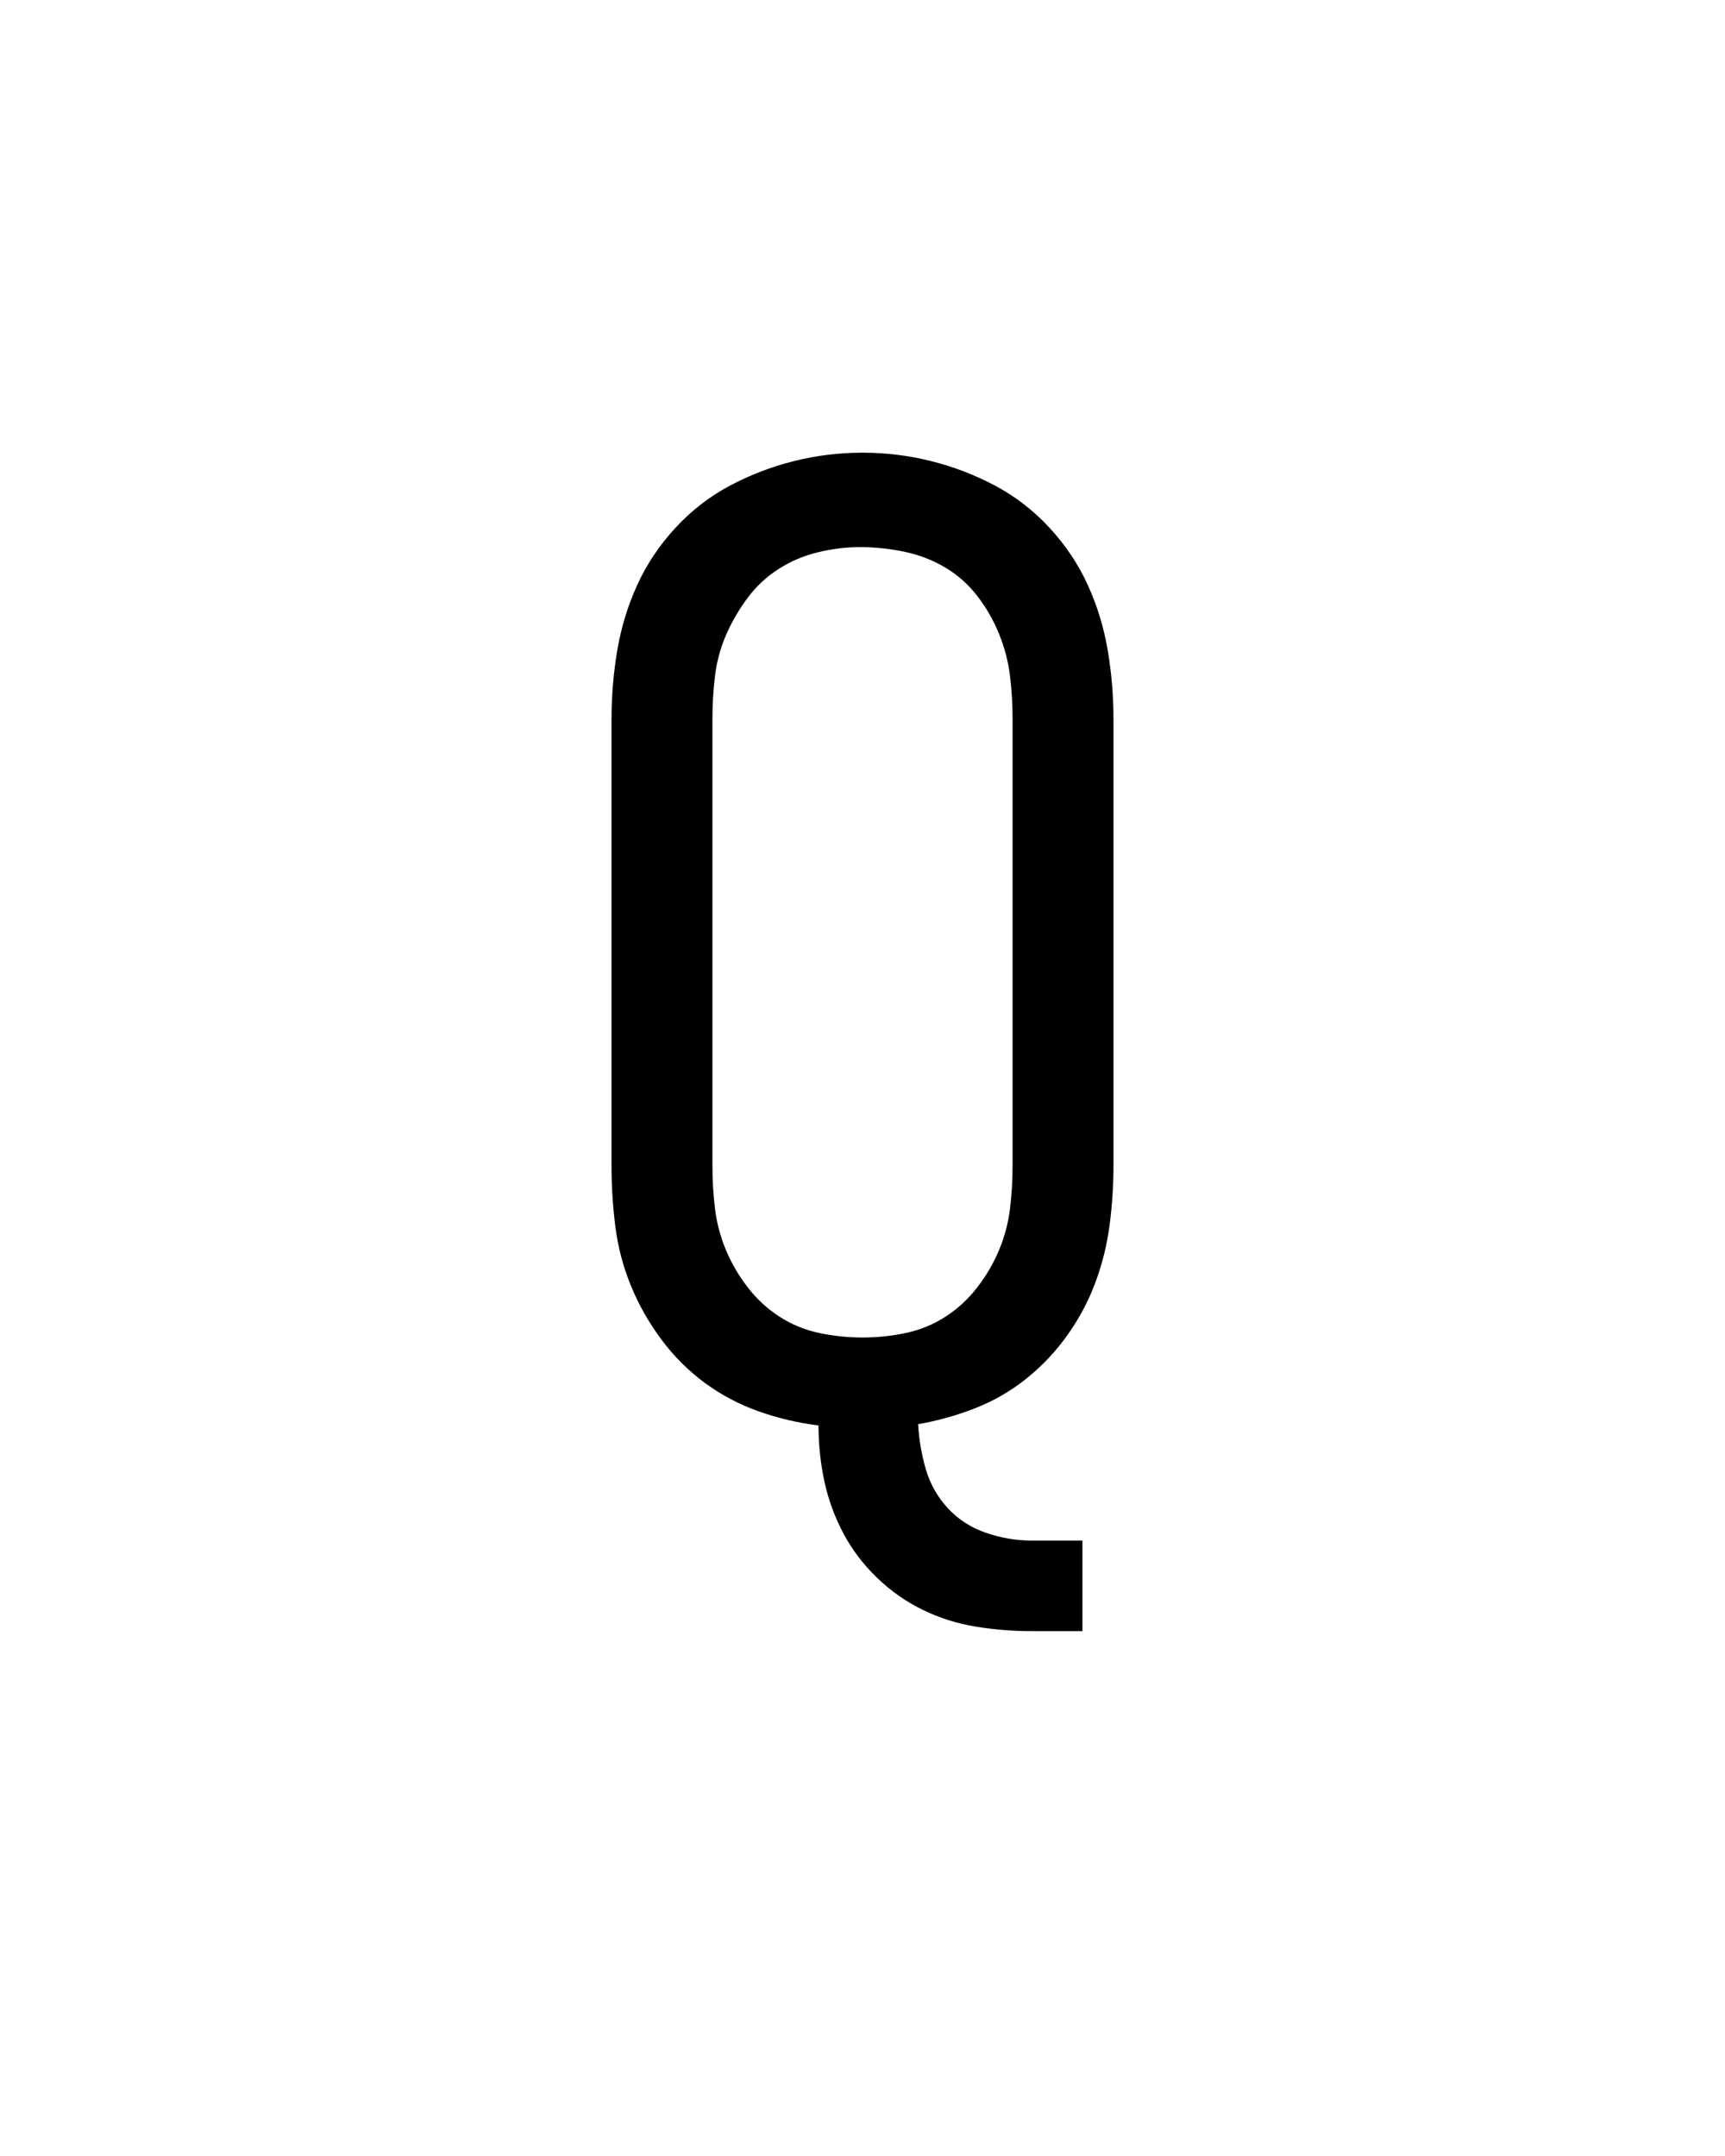 <svg xmlns="http://www.w3.org/2000/svg" height="160" viewBox="0 0 128 160" width="128"><defs><path d="M 381 165 C 366.333 165 351.833 163.833 337.5 161.5 C 323.167 159.167 309.5 154.833 296.5 148.5 C 283.5 142.167 271.667 133.833 261 123.5 C 250.333 113.167 241.667 101.667 235 89 C 228.333 76.333 223.5 63 220.5 49 C 217.5 35 216 20.667 216 6 C 200 4 184.5 0.333 169.5 -5 C 154.5 -10.333 140.667 -17.667 128 -27 C 115.333 -36.333 104.167 -47.5 94.5 -60.5 C 84.833 -73.5 77 -87.333 71 -102 C 65 -116.667 61 -131.833 59 -147.5 C 57 -163.167 56 -179 56 -195 L 56 -540 C 56 -558 57.5 -575.833 60.5 -593.5 C 63.5 -611.167 68.667 -628 76 -644 C 83.333 -660 93.167 -674.667 105.5 -688 C 117.833 -701.333 131.833 -712.167 147.5 -720.5 C 163.167 -728.833 179.667 -735.167 197 -739.5 C 214.333 -743.833 232 -746 250 -746 C 268 -746 285.667 -743.833 303 -739.5 C 320.333 -735.167 336.833 -728.833 352.5 -720.5 C 368.167 -712.167 382.167 -701.333 394.5 -688 C 406.833 -674.667 416.667 -660 424 -644 C 431.333 -628 436.5 -611.167 439.5 -593.5 C 442.5 -575.833 444 -558 444 -540 L 444 -195 C 444 -179.667 443 -164.333 441 -149 C 439 -133.667 435.333 -118.833 430 -104.5 C 424.667 -90.167 417.5 -76.667 408.5 -64 C 399.5 -51.333 389 -40.167 377 -30.5 C 365 -20.833 351.833 -13.167 337.5 -7.5 C 323.167 -1.833 308.333 2.333 293 5 C 293.667 17 295.667 28.667 299 40 C 302.333 51.333 308 61.333 316 70 C 324 78.667 333.833 85 345.5 89 C 357.167 93 369 95 381 95 L 420 95 L 420 165 Z M 250 -62 C 261.333 -62 272.5 -63.167 283.5 -65.5 C 294.5 -67.833 304.667 -72 314 -78 C 323.333 -84 331.5 -91.5 338.5 -100.5 C 345.5 -109.5 351.167 -119.167 355.5 -129.5 C 359.833 -139.833 362.667 -150.5 364 -161.5 C 365.333 -172.5 366 -183.667 366 -195 L 366 -540 C 366 -551.333 365.333 -562.5 364 -573.5 C 362.667 -584.5 359.833 -595.333 355.5 -606 C 351.167 -616.667 345.5 -626.5 338.5 -635.5 C 331.5 -644.5 323.167 -651.833 313.5 -657.5 C 303.833 -663.167 293.333 -667.167 282 -669.5 C 270.667 -671.833 259.333 -673 248 -673 C 237.333 -673 226.5 -671.667 215.5 -669 C 204.5 -666.333 194.333 -662 185 -656 C 175.667 -650 167.667 -642.5 161 -633.5 C 154.333 -624.5 148.833 -615 144.5 -605 C 140.167 -595 137.333 -584.5 136 -573.5 C 134.667 -562.5 134 -551.333 134 -540 L 134 -195 C 134 -183.667 134.667 -172.5 136 -161.5 C 137.333 -150.5 140.167 -139.833 144.5 -129.5 C 148.833 -119.167 154.5 -109.5 161.5 -100.5 C 168.5 -91.5 176.667 -84 186 -78 C 195.333 -72 205.5 -67.833 216.5 -65.5 C 227.5 -63.167 238.667 -62 250 -62 Z " id="path1"/></defs><g><g fill="#000000" transform="translate(40 105.21) rotate(0)"><use href="#path1" transform="translate(0 0) scale(0.096)"/></g></g></svg>
